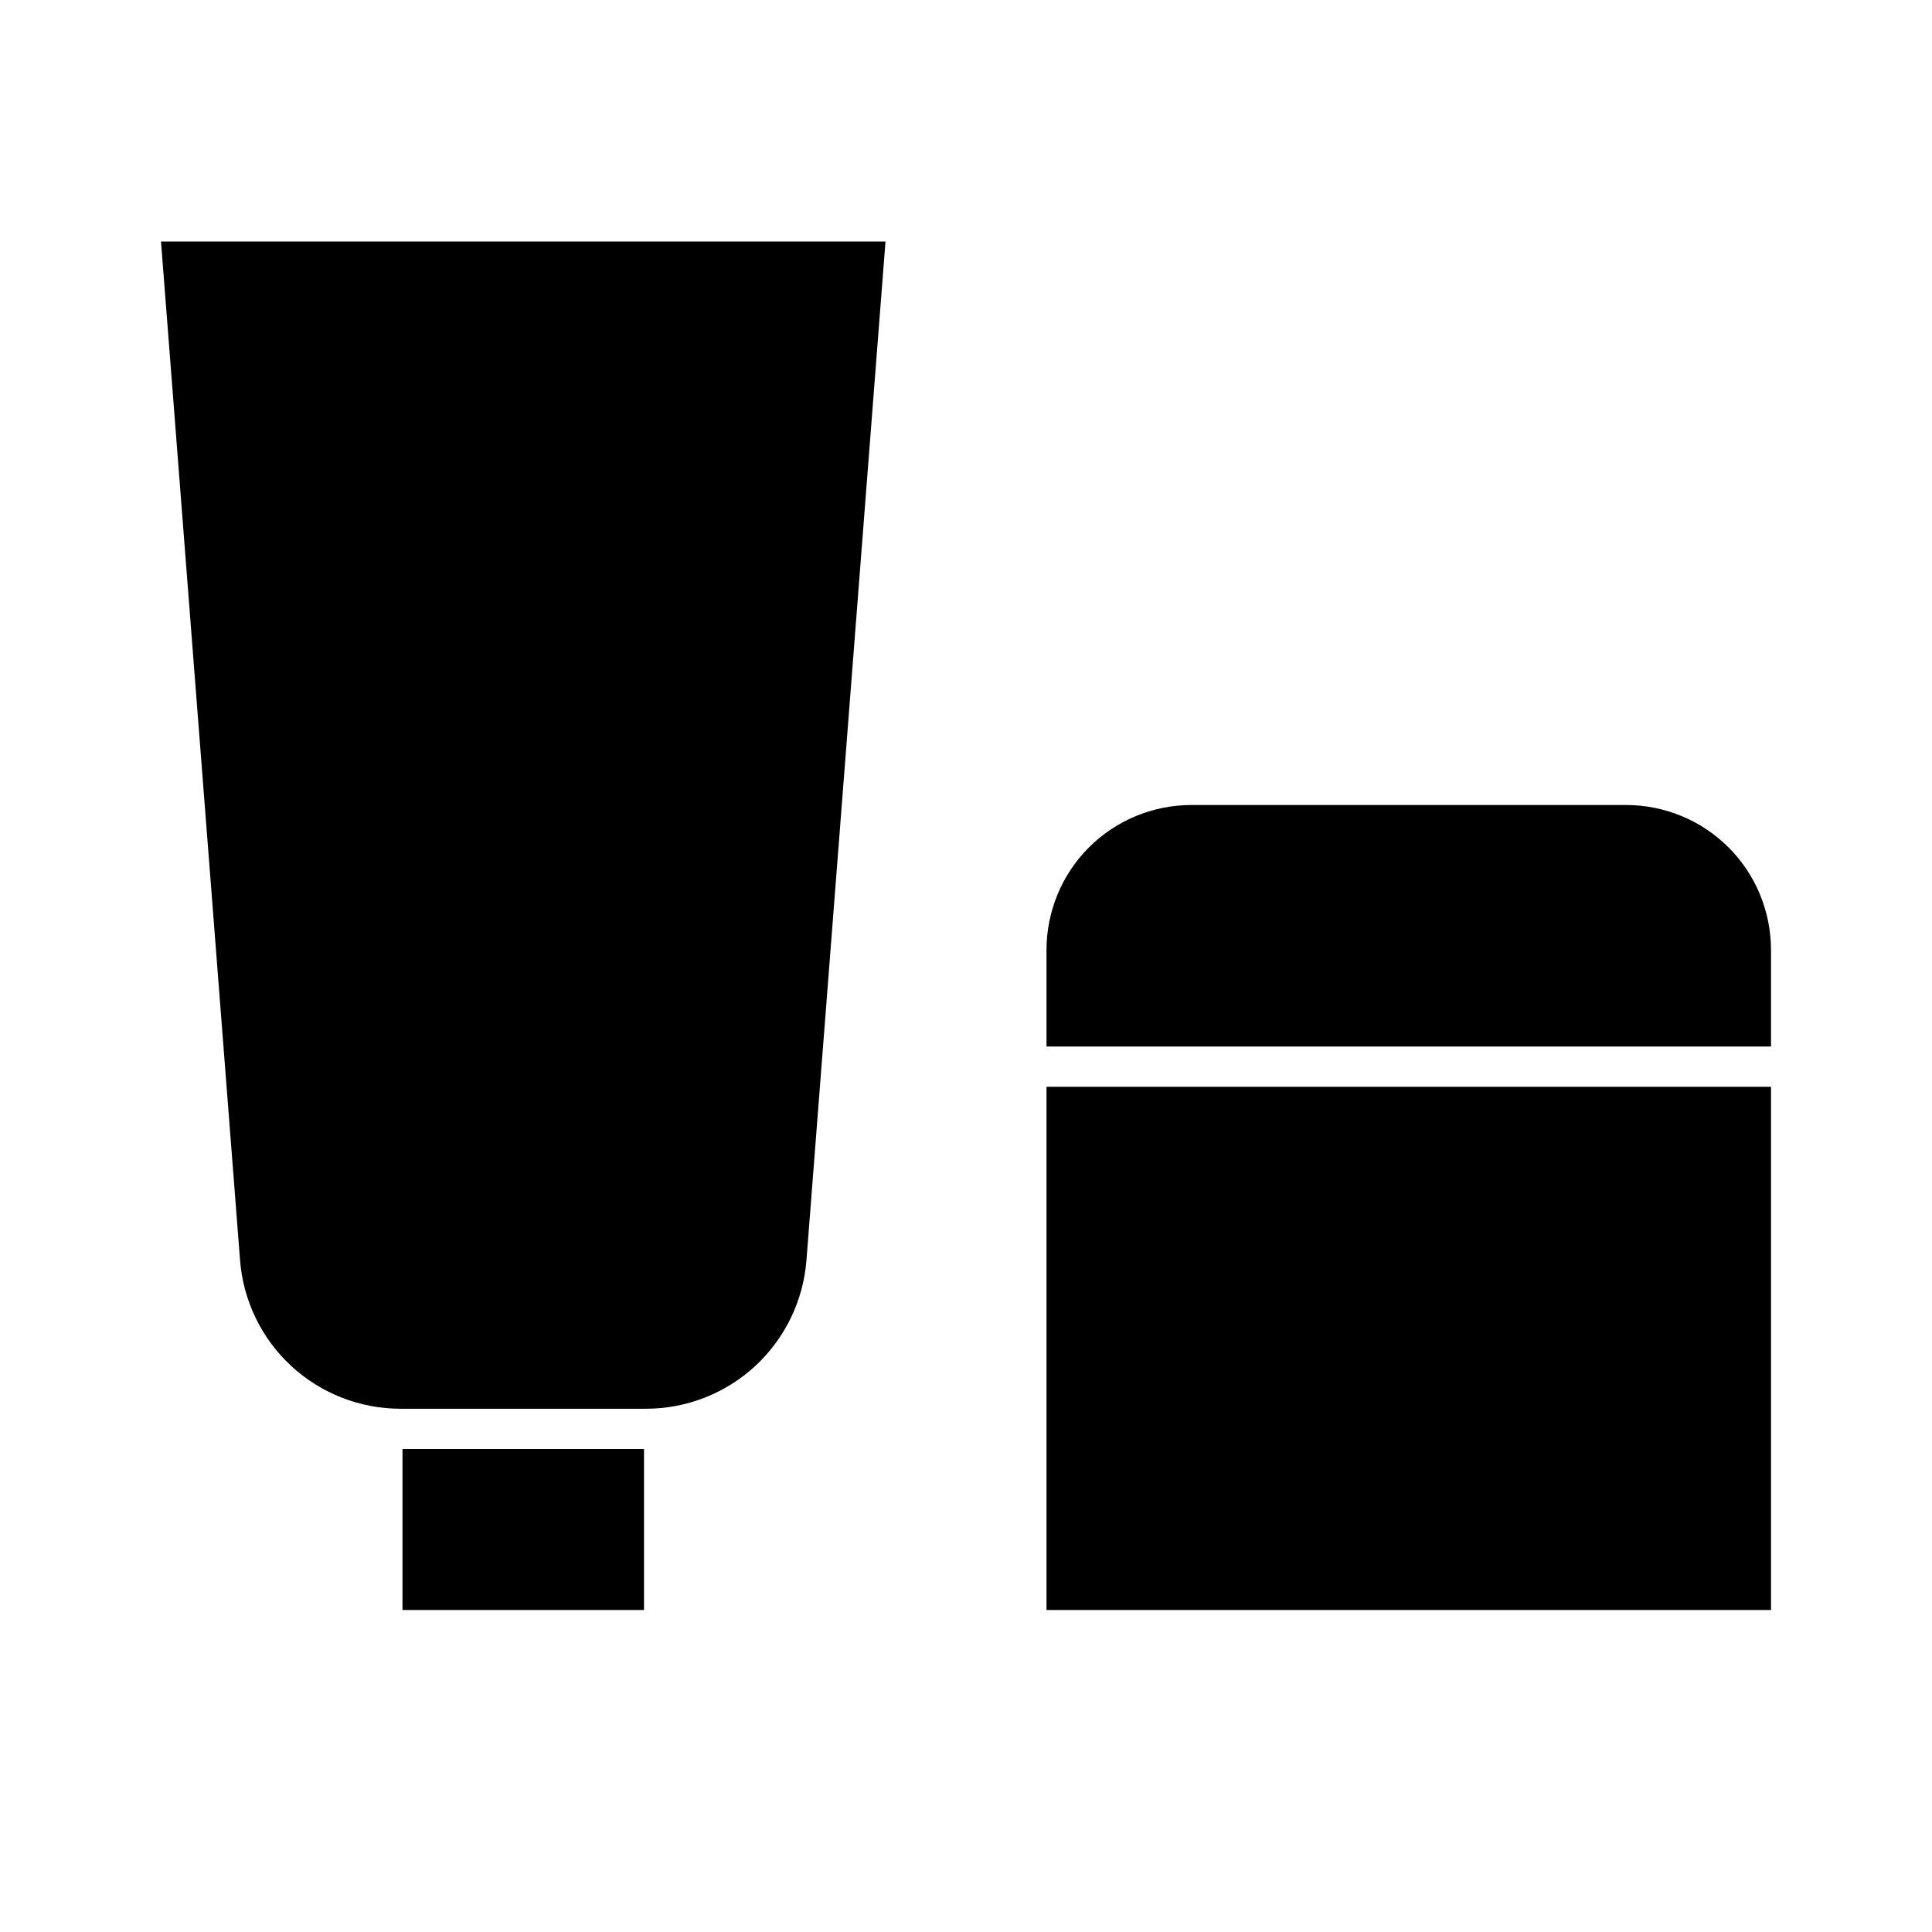 <svg width="24" height="24" viewBox="0 0 24 24" fill="none" xmlns="http://www.w3.org/2000/svg">
<path d="M2.982 15.655C3.021 16.157 3.248 16.626 3.617 16.968C3.987 17.31 4.472 17.5 4.976 17.5H8.024C8.528 17.5 9.013 17.31 9.383 16.968C9.752 16.626 9.979 16.157 10.018 15.655L11 3H2L2.982 15.655ZM5 20H8V18H5V20ZM13 20H22V13.5H13V20ZM20.2 10H14.8C14.564 10 14.33 10.047 14.111 10.137C13.893 10.227 13.694 10.36 13.527 10.527C13.36 10.694 13.227 10.893 13.137 11.111C13.047 11.33 13 11.564 13 11.8V13H22V11.8C22 11.564 21.953 11.33 21.863 11.111C21.773 10.893 21.64 10.694 21.473 10.527C21.306 10.36 21.107 10.227 20.889 10.137C20.67 10.047 20.436 10 20.2 10Z" fill="black"/>
</svg>
